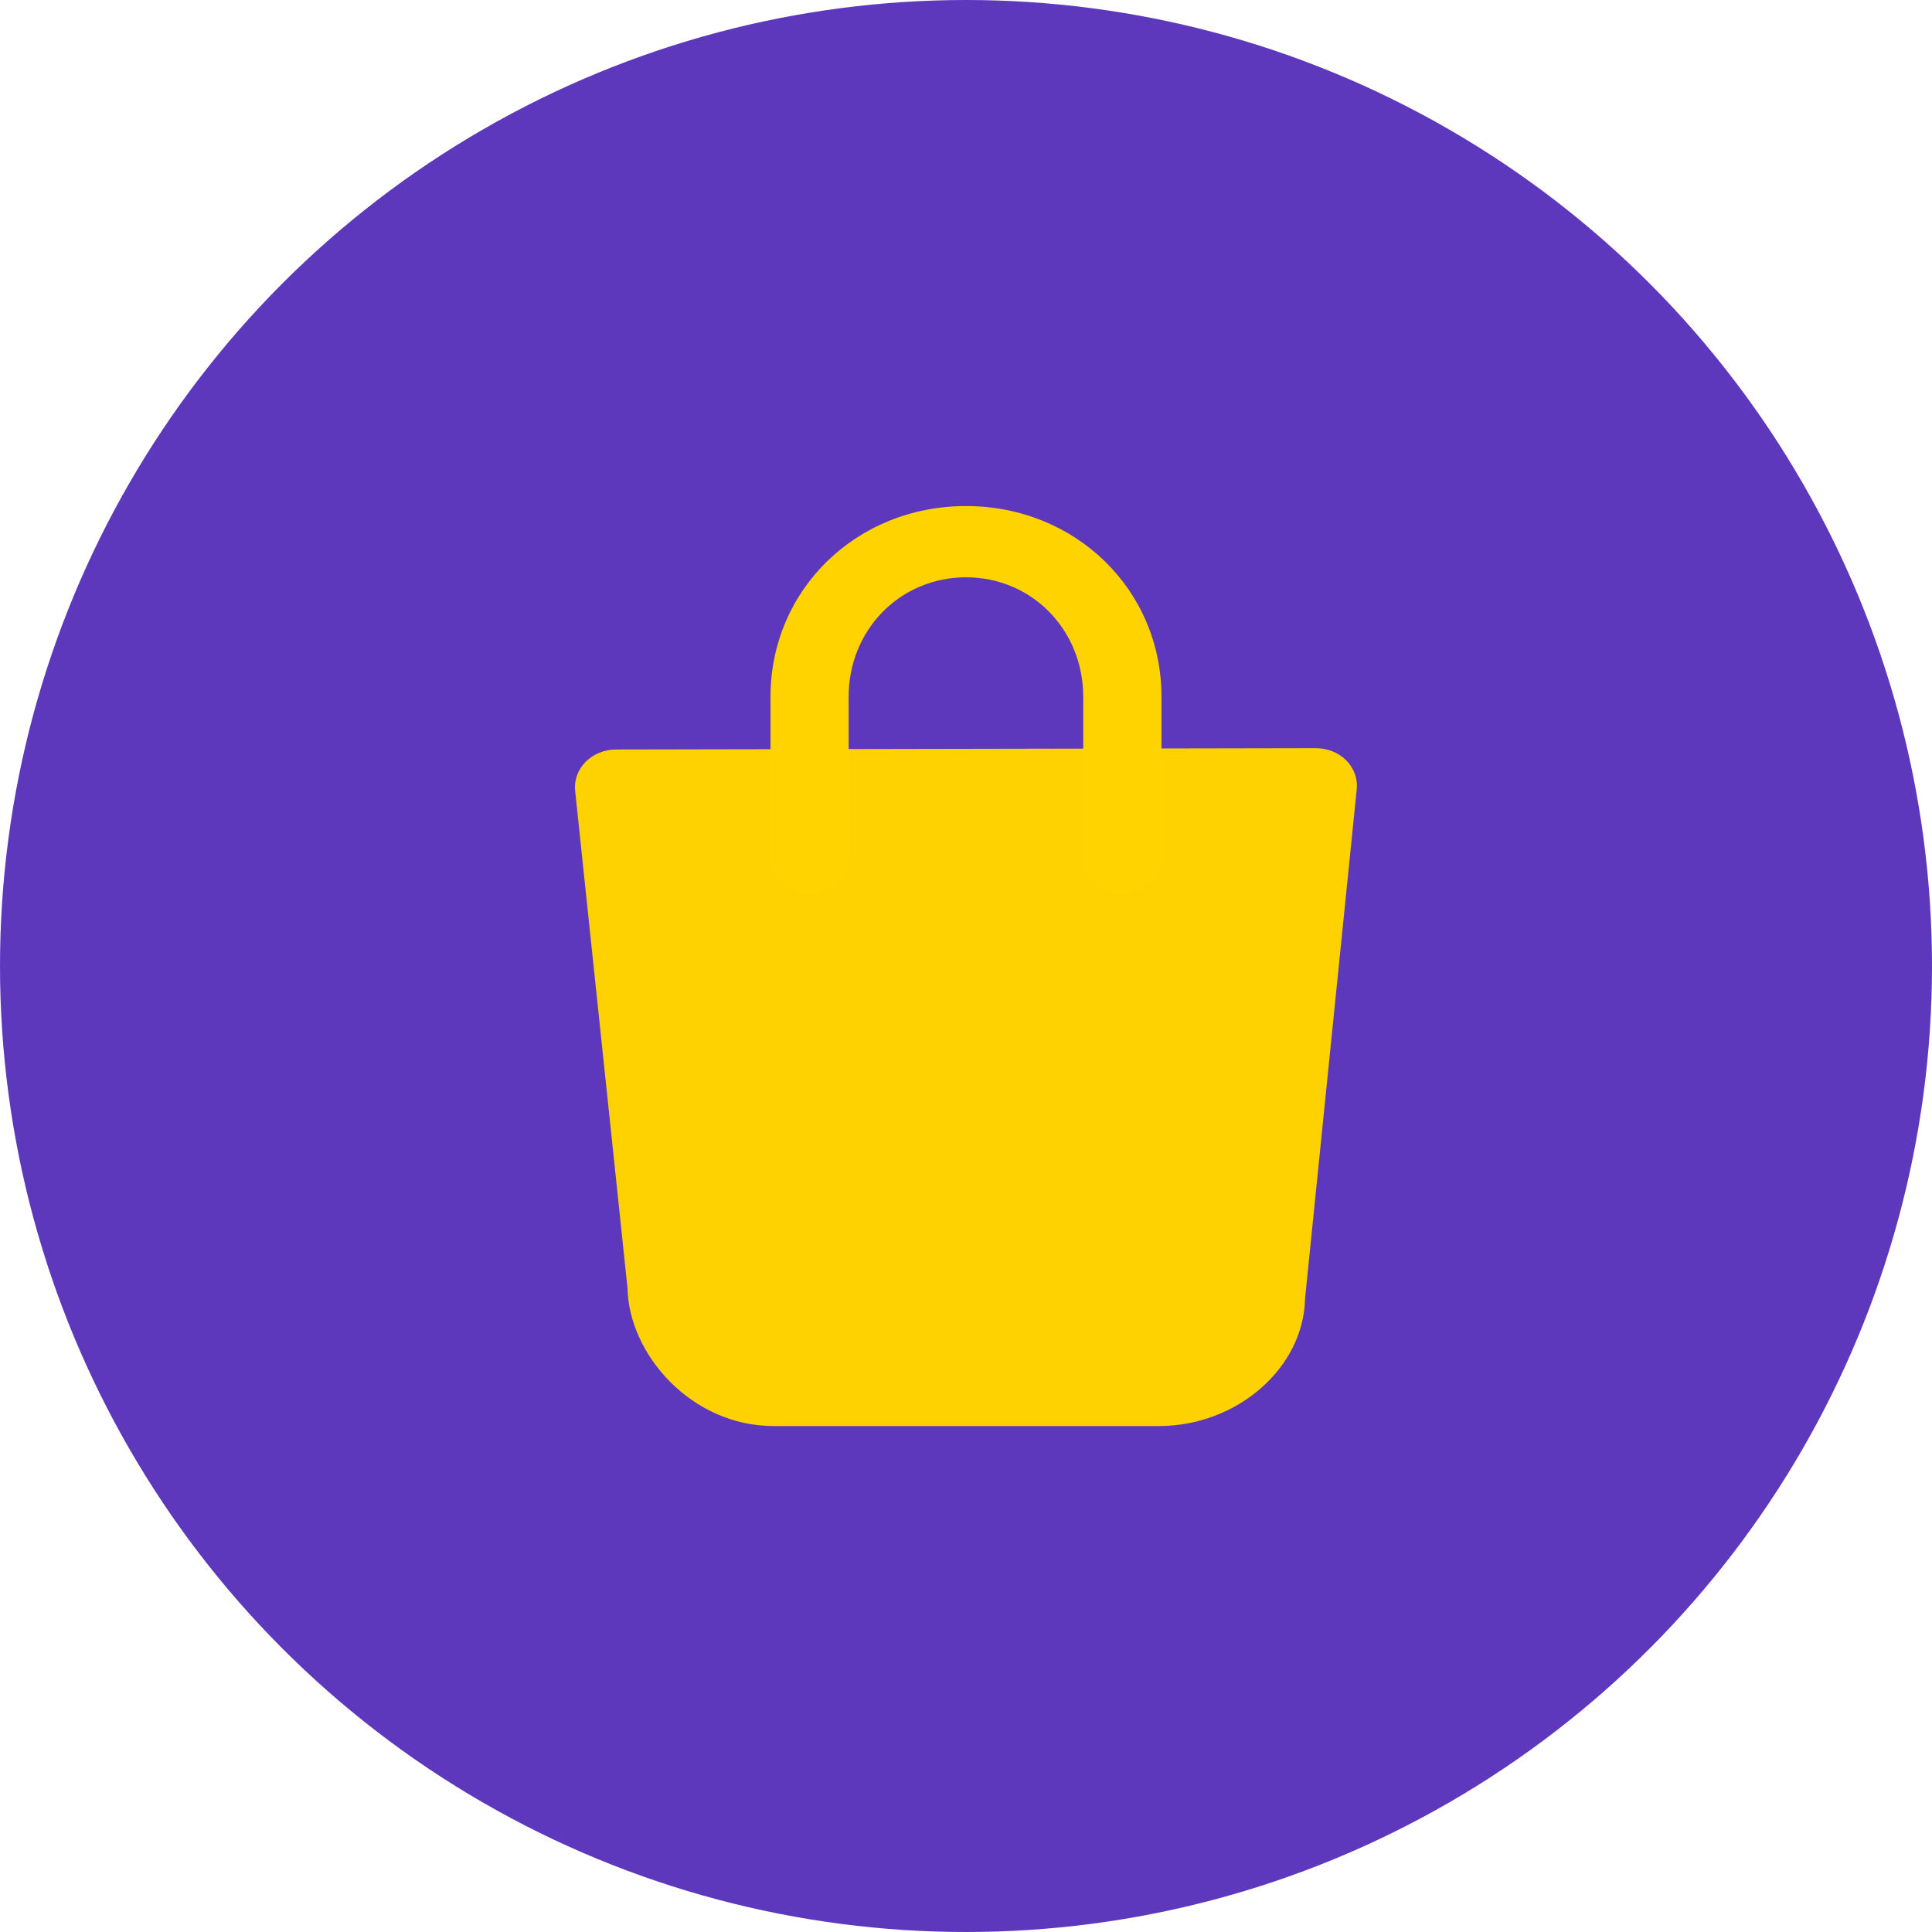 <svg width="16" height="16" viewBox="0 0 16 16" fill="none" xmlns="http://www.w3.org/2000/svg">
<circle cx="8" cy="8" r="8" fill="#5D38BD"/>
<path fill-rule="evenodd" clip-rule="evenodd" d="M11.149 6.297C11.084 6.232 10.992 6.196 10.897 6.196H10.896L5.102 6.207C5.006 6.207 4.915 6.244 4.85 6.309C4.786 6.374 4.754 6.461 4.763 6.548L5.197 10.669C5.207 11.211 5.722 11.81 6.408 11.81H9.597C10.247 11.81 10.797 11.327 10.808 10.753L11.236 6.536C11.245 6.448 11.213 6.362 11.149 6.297Z" fill="#FED201"/>
<path fill-rule="evenodd" clip-rule="evenodd" d="M8.971 7.103V5.771C8.971 5.216 8.545 4.781 8 4.781C7.455 4.781 7.028 5.216 7.028 5.771V7.103C7.028 7.266 6.883 7.399 6.704 7.399C6.525 7.399 6.381 7.266 6.381 7.103V5.771C6.381 4.885 7.091 4.191 8 4.191C8.908 4.191 9.619 4.885 9.619 5.771V7.103C9.619 7.266 9.474 7.399 9.295 7.399C9.116 7.399 8.971 7.266 8.971 7.103Z" fill="#FFD300"/>
</svg>
